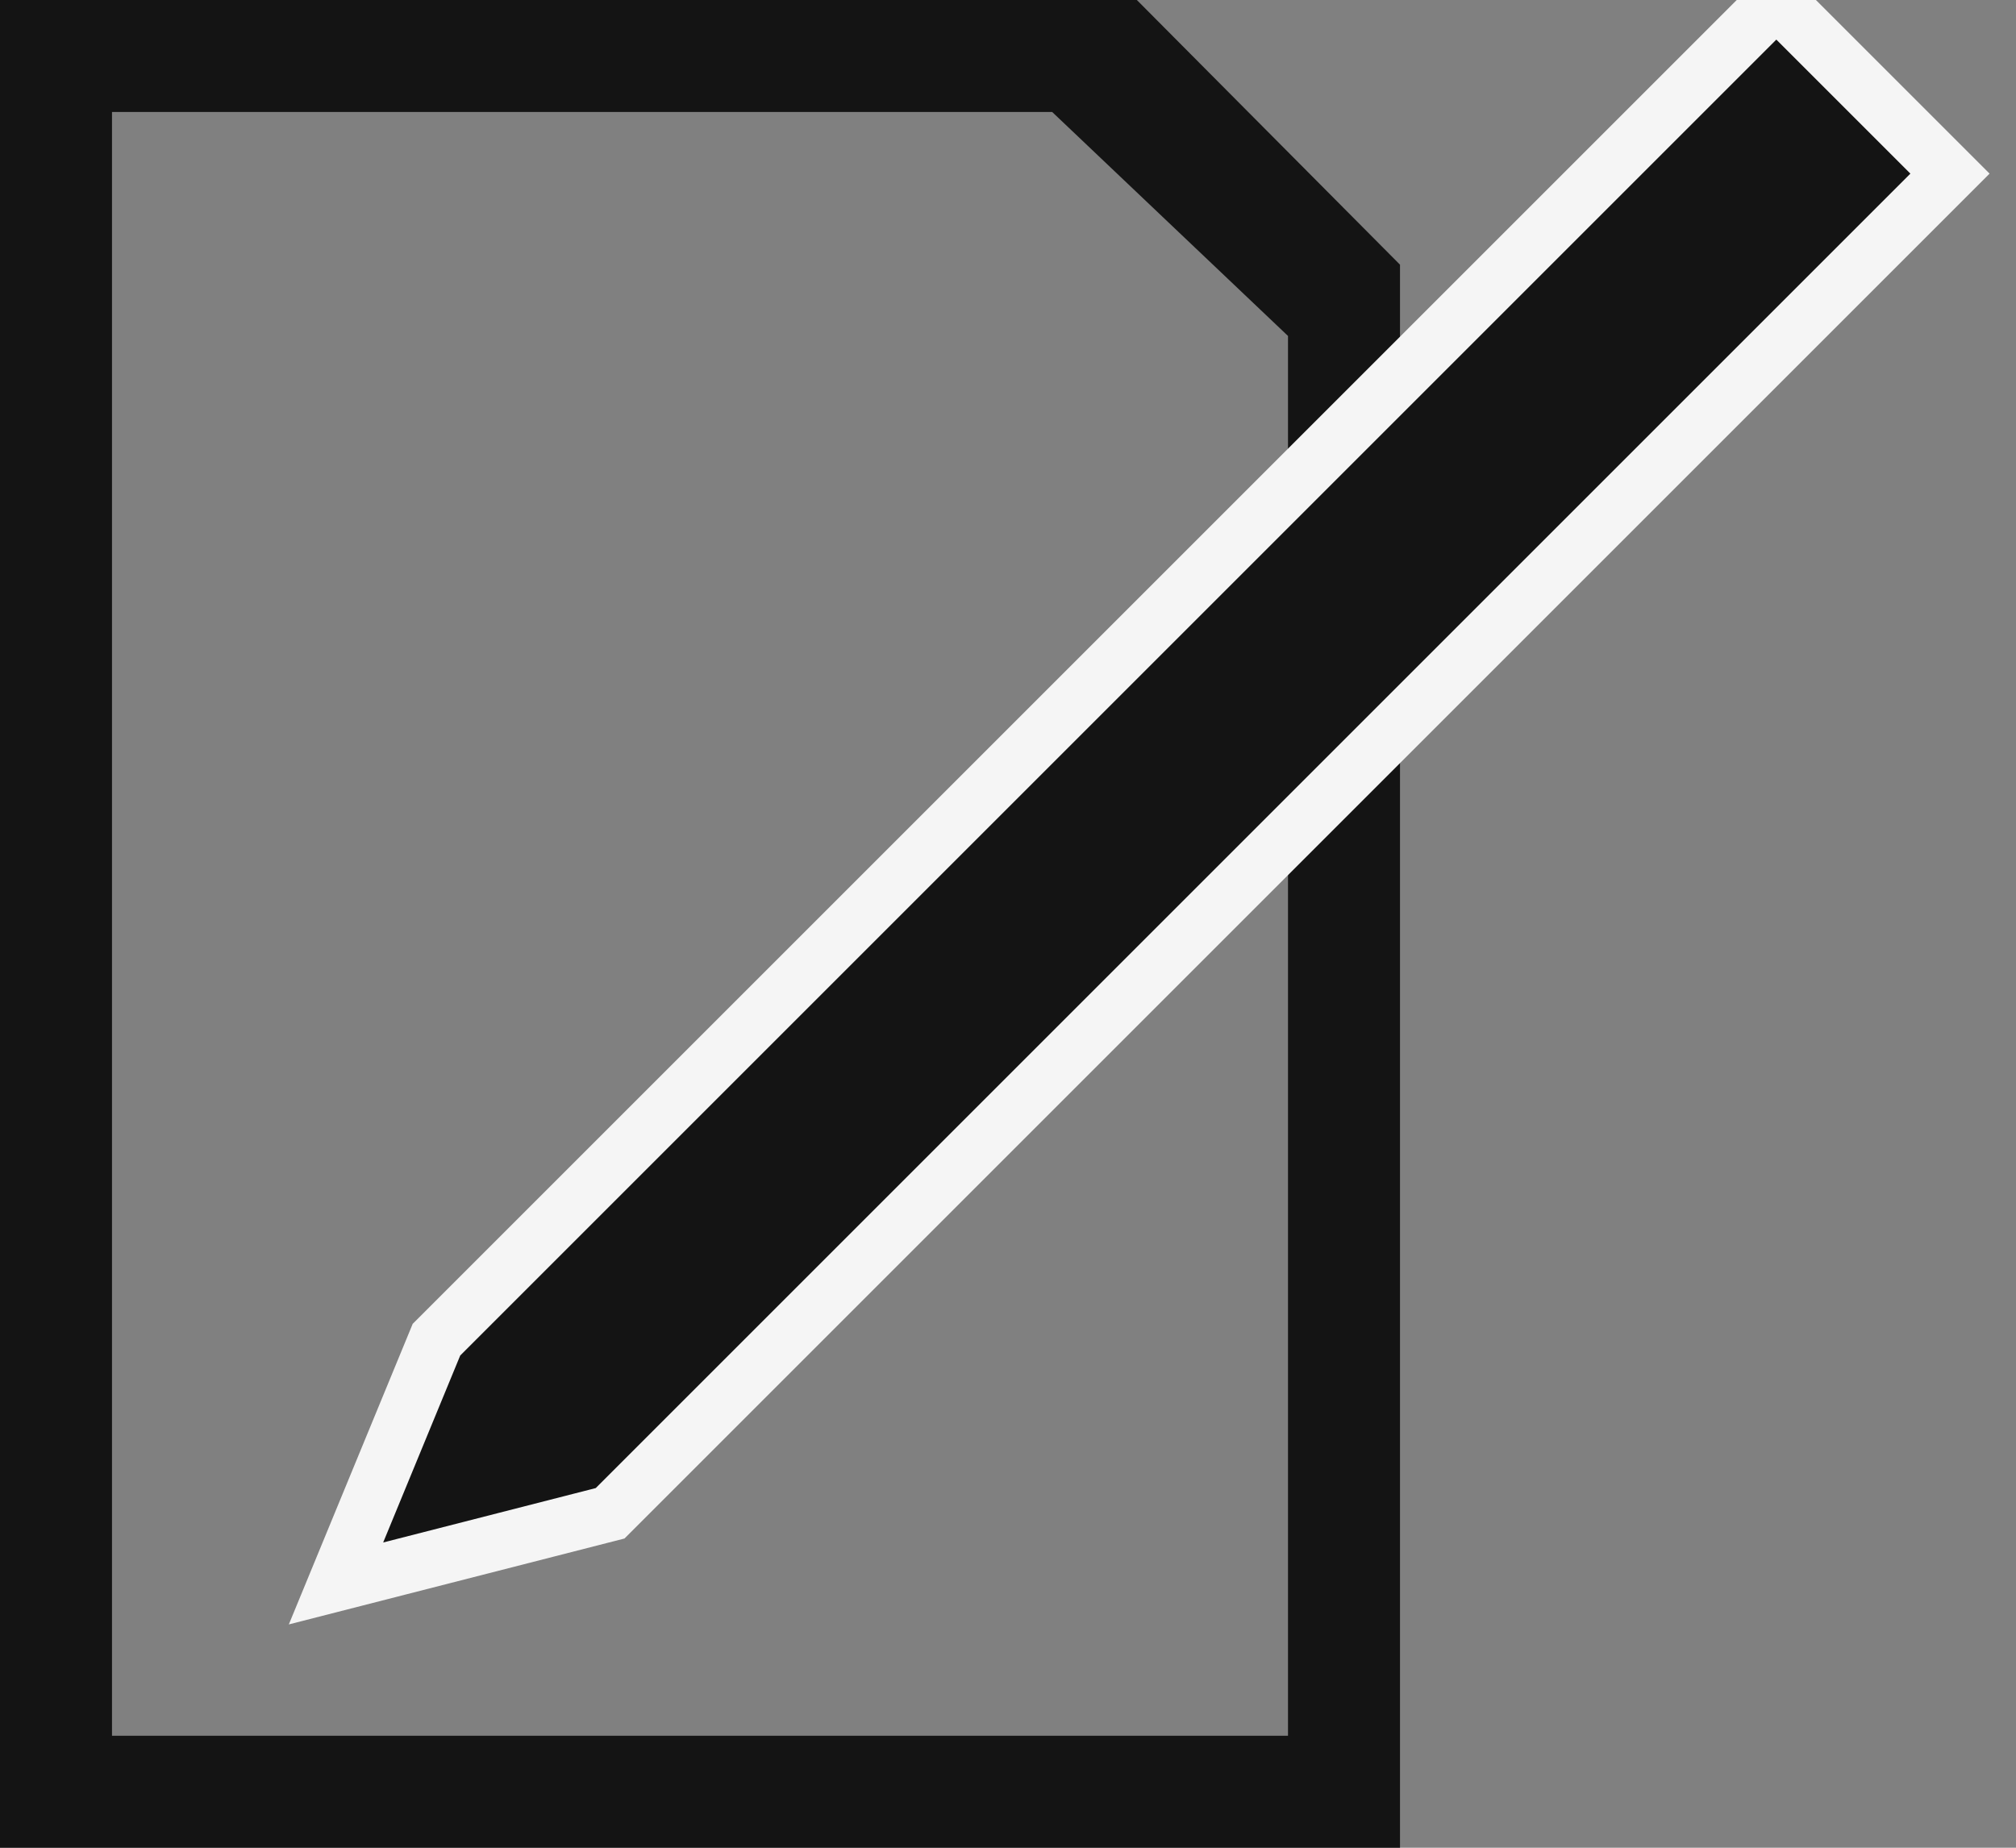 <?xml version="1.0" encoding="UTF-8" standalone="no"?><!-- Generator: Gravit.io --><svg xmlns="http://www.w3.org/2000/svg" xmlns:xlink="http://www.w3.org/1999/xlink" style="isolation:isolate" viewBox="0 0 36 33" width="36pt" height="33pt"><rect x="0" y="0" width="36" height="33" fill="#808080" stroke="none"/><defs><clipPath id="_clipPath_xWh3yToDss41KkkjQLkkZjms9uJJ2rf1"><rect width="36" height="33"/></clipPath></defs><g clip-path="url(#_clipPath_xWh3yToDss41KkkjQLkkZjms9uJJ2rf1)"><g><path d=" M 0 0 L 20.301 0 L 25 4.727 L 25 33 L 0 33 L 0 0 Z  M 2 2 Q 9.373 2 18.789 2 L 23 6 L 23 31 L 2 31 L 2 2 Z " fill-rule="evenodd" fill="rgb(20,20,20)"/><path d=" M 31.72 0 L 34.821 3.101 L 10.895 27.027 L 6 28.28 L 7.794 23.926 L 31.72 0 Z " fill="rgb(20,20,20)" vector-effect="non-scaling-stroke" stroke-width="1" stroke="rgb(245,245,245)" stroke-linejoin="miter" stroke-linecap="square" stroke-miterlimit="3"/></g></g></svg>